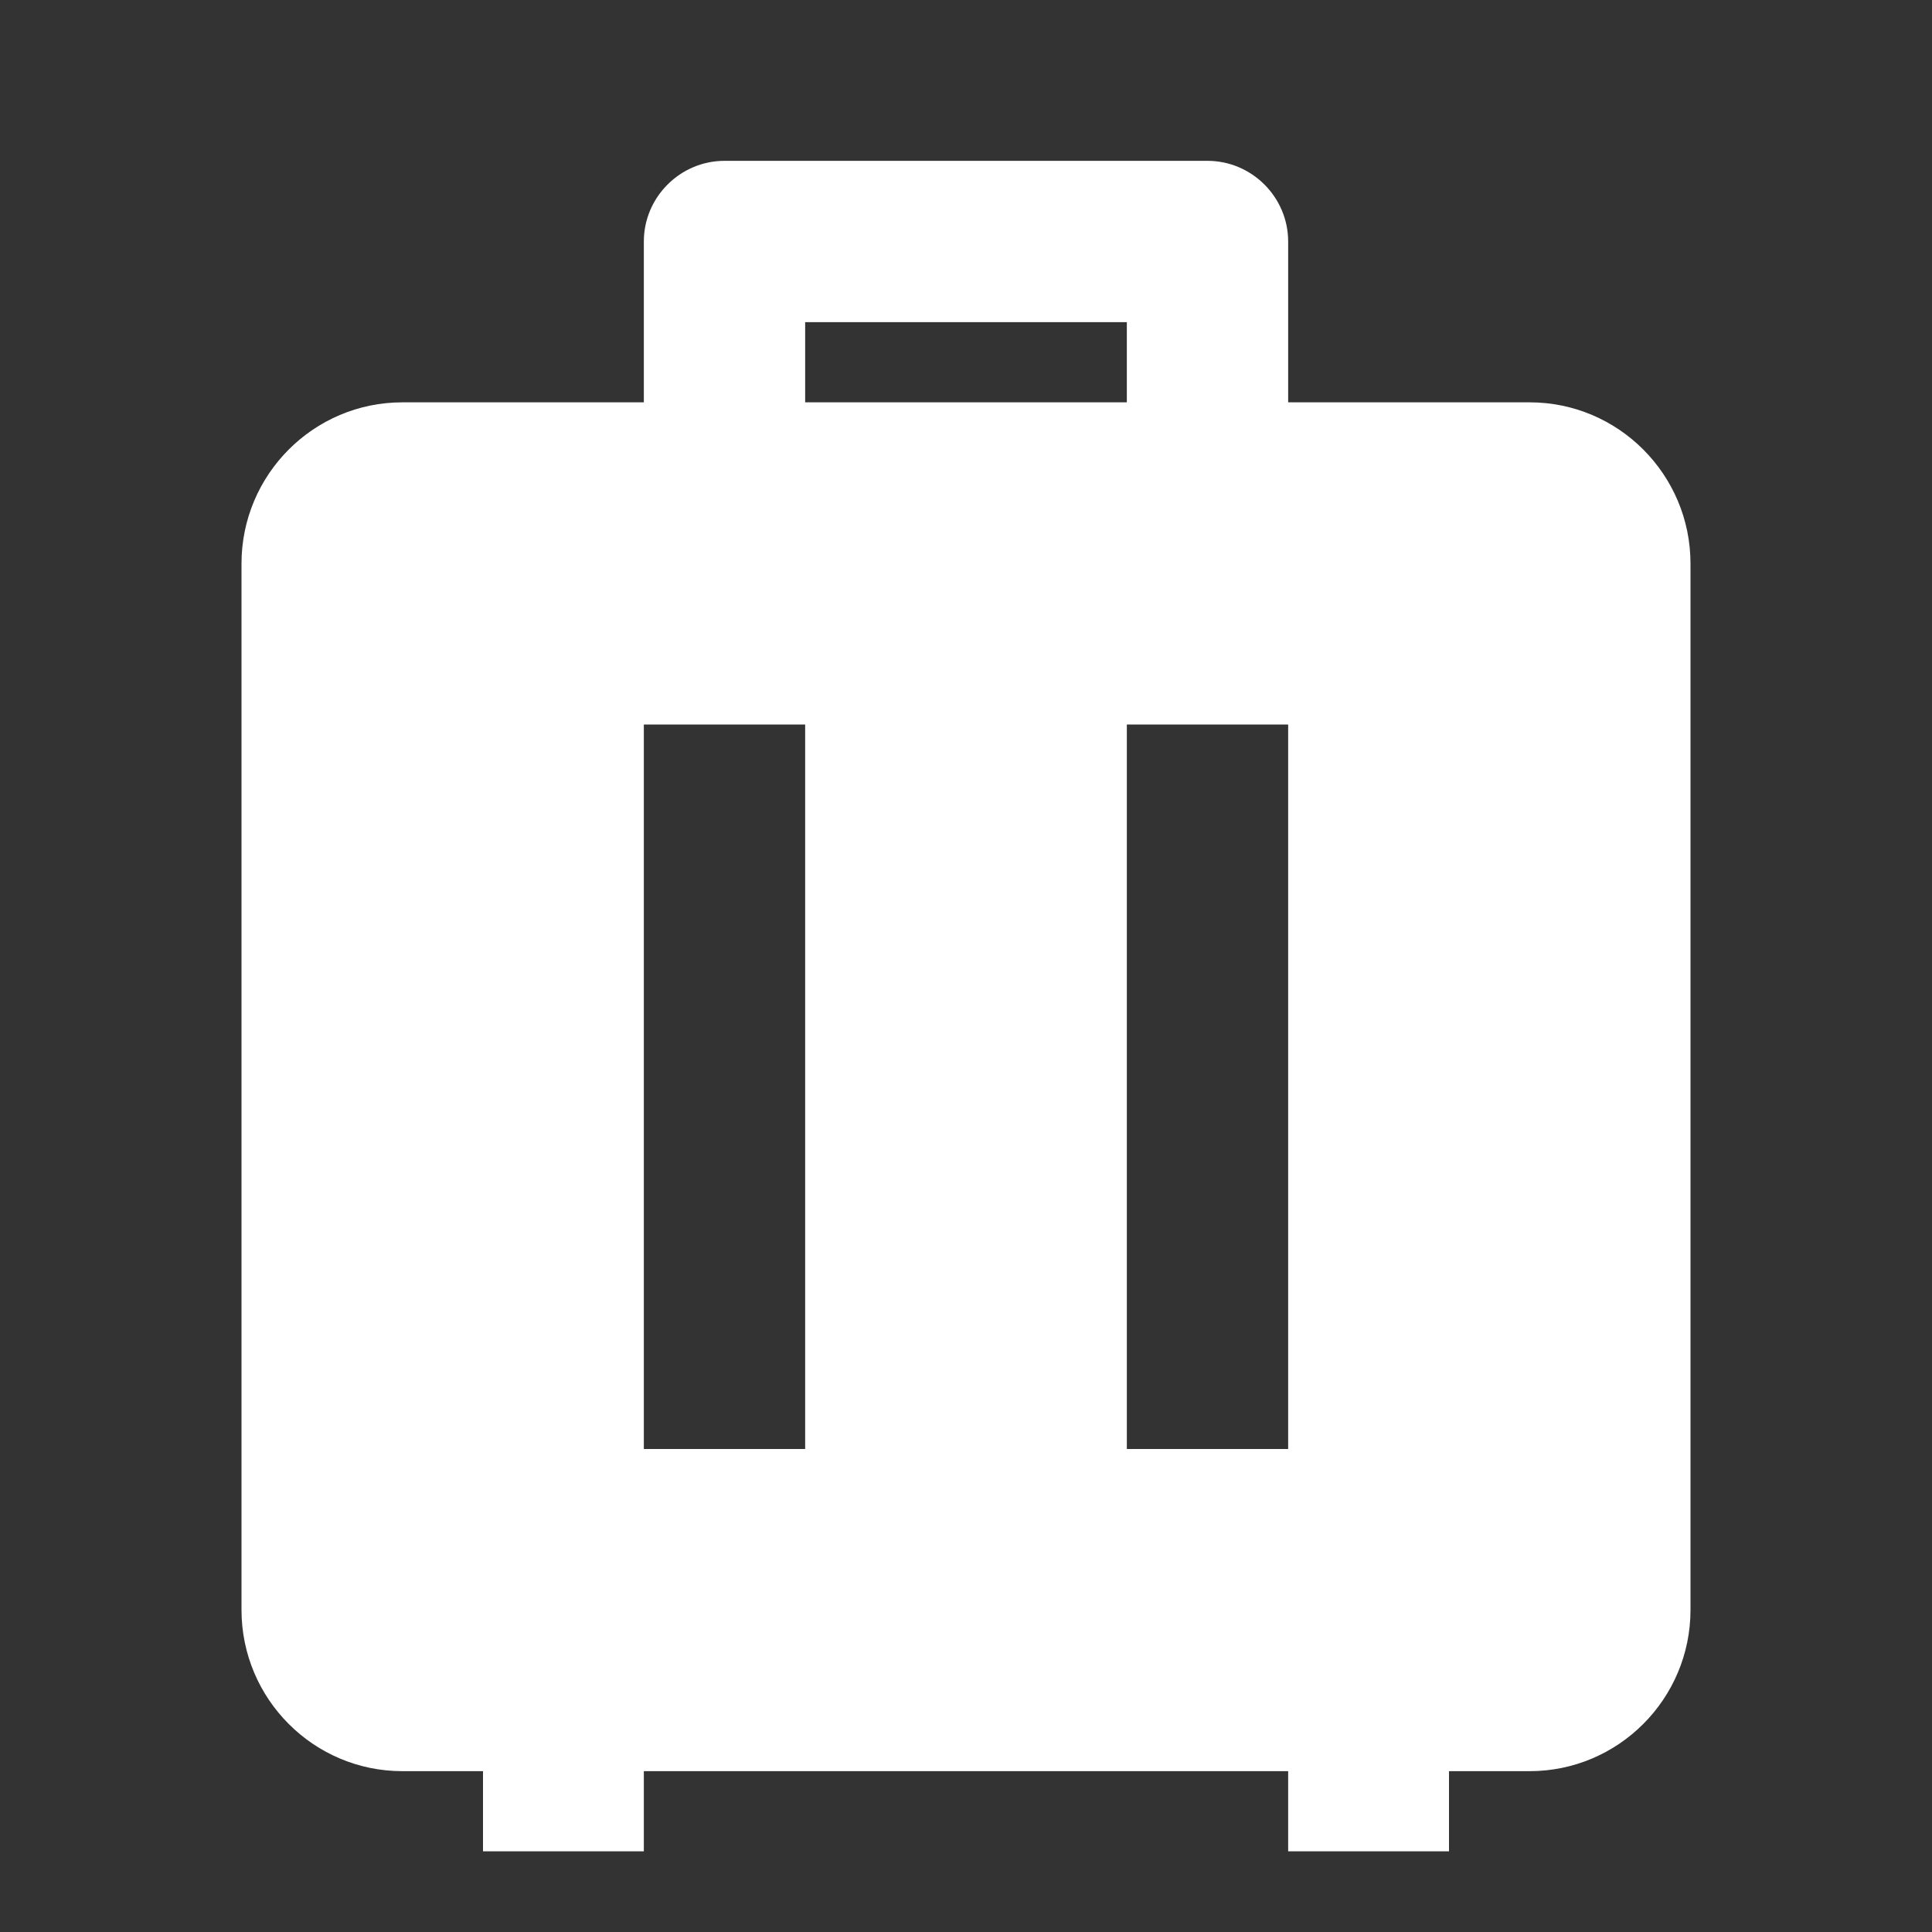 <?xml version="1.0" encoding="UTF-8"?>
<svg xmlns="http://www.w3.org/2000/svg" xmlns:xlink="http://www.w3.org/1999/xlink" width="16" height="16" viewBox="0 0 16 16" version="1.1">
<rect x="0" y="0" width="16" height="16" fill="#333333" stroke="none"/>
<g id="surface1">
<path style=" stroke:none;fill-rule:nonzero;fill:rgb(100%,100%,100%);fill-opacity:1;" d="M 12 15.332 L 10.668 15.332 L 10.668 14.668 L 5.332 14.668 L 5.332 15.332 L 4 15.332 L 4 14.668 L 3.332 14.668 C 2.598 14.668 2 14.07 2 13.332 L 2 4.668 C 2 3.93 2.598 3.332 3.332 3.332 L 5.332 3.332 L 5.332 2 C 5.332 1.633 5.633 1.332 6 1.332 L 10 1.332 C 10.367 1.332 10.668 1.633 10.668 2 L 10.668 3.332 L 12.668 3.332 C 13.402 3.332 14 3.93 14 4.668 L 14 13.332 C 14 14.07 13.402 14.668 12.668 14.668 L 12 14.668 Z M 6.668 6 L 5.332 6 L 5.332 12 L 6.668 12 Z M 10.668 6 L 9.332 6 L 9.332 12 L 10.668 12 Z M 9.332 2.668 L 6.668 2.668 L 6.668 3.332 L 9.332 3.332 Z M 9.332 2.668 "/>
</g>
</svg>
